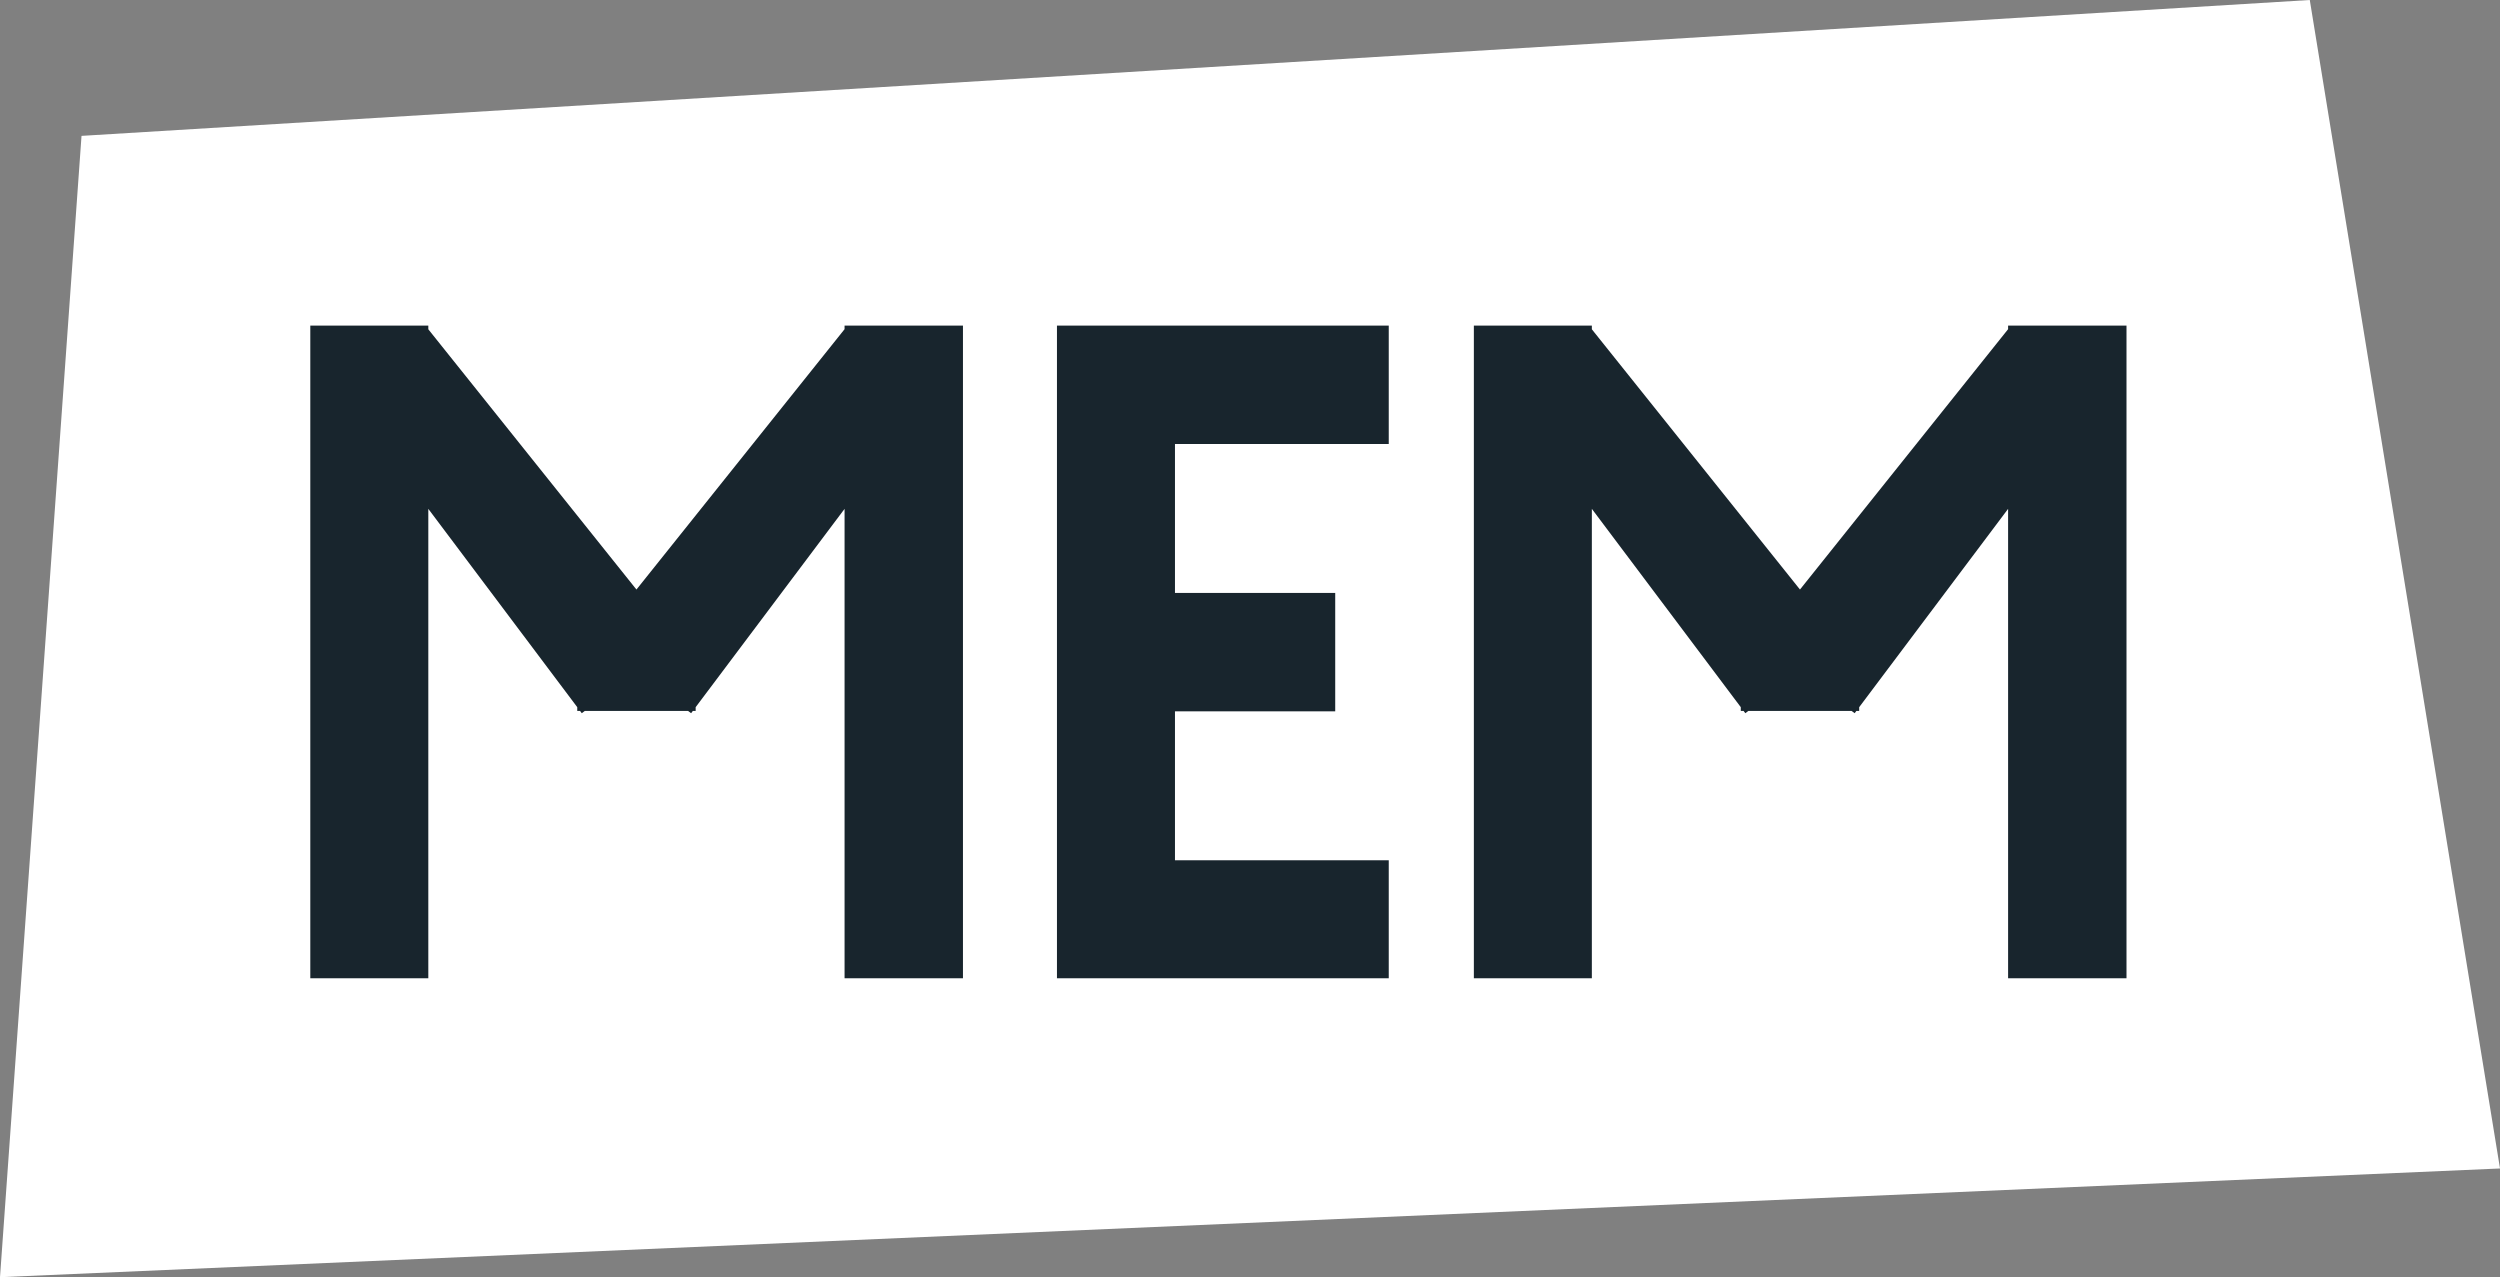 <?xml version="1.0" encoding="UTF-8" standalone="no"?>
<svg width="92px" height="47px" viewBox="0 0 92 47" version="1.1" xmlns="http://www.w3.org/2000/svg" xmlns:xlink="http://www.w3.org/1999/xlink">
    <rect x="0" y="0" width="92" height="47" fill="#808080" stroke="none"/>
    <!-- Generator: Sketch 42 (36781) - http://www.bohemiancoding.com/sketch -->
    <title>Memphis</title>
    <desc>Created with Sketch.</desc>
    <defs></defs>
    <g id="Page-1" stroke="none" stroke-width="1" fill="none" fill-rule="evenodd">
        <g id="Memphis">
            <polygon id="Path-11" fill="#FFFFFF" points="3 5 0 47 92 43 85 0"></polygon>
            <path d="M11.419,11.982 L11.419,36 L15.762,36 L15.762,18.726 L21.243,26.024 L21.243,26.163 L21.347,26.163 L21.409,26.246 L21.52,26.163 L25.322,26.163 L25.433,26.246 L25.496,26.163 L25.6,26.163 L25.6,26.024 L31.08,18.726 L31.08,36 L35.437,36 L35.437,11.982 L31.08,11.982 L31.08,12.114 L23.421,21.695 L15.762,12.118 L15.762,11.982 L11.419,11.982 Z M38.896,11.982 L38.896,36 L51.106,36 L51.106,31.657 L43.239,31.657 L43.239,26.177 L49.136,26.177 L49.136,21.82 L43.239,21.82 L43.239,16.339 L51.106,16.339 L51.106,11.982 L38.896,11.982 Z M54.238,11.982 L54.238,36 L58.58,36 L58.58,18.726 L64.061,26.024 L64.061,26.163 L64.165,26.163 L64.228,26.246 L64.339,26.163 L68.14,26.163 L68.251,26.246 L68.314,26.163 L68.418,26.163 L68.418,26.024 L73.898,18.726 L73.898,36 L78.255,36 L78.255,11.982 L73.898,11.982 L73.898,12.114 L66.239,21.695 L58.58,12.118 L58.58,11.982 L54.238,11.982 Z" id="MEM" fill="#18252D"></path>
        </g>
    </g>
</svg>